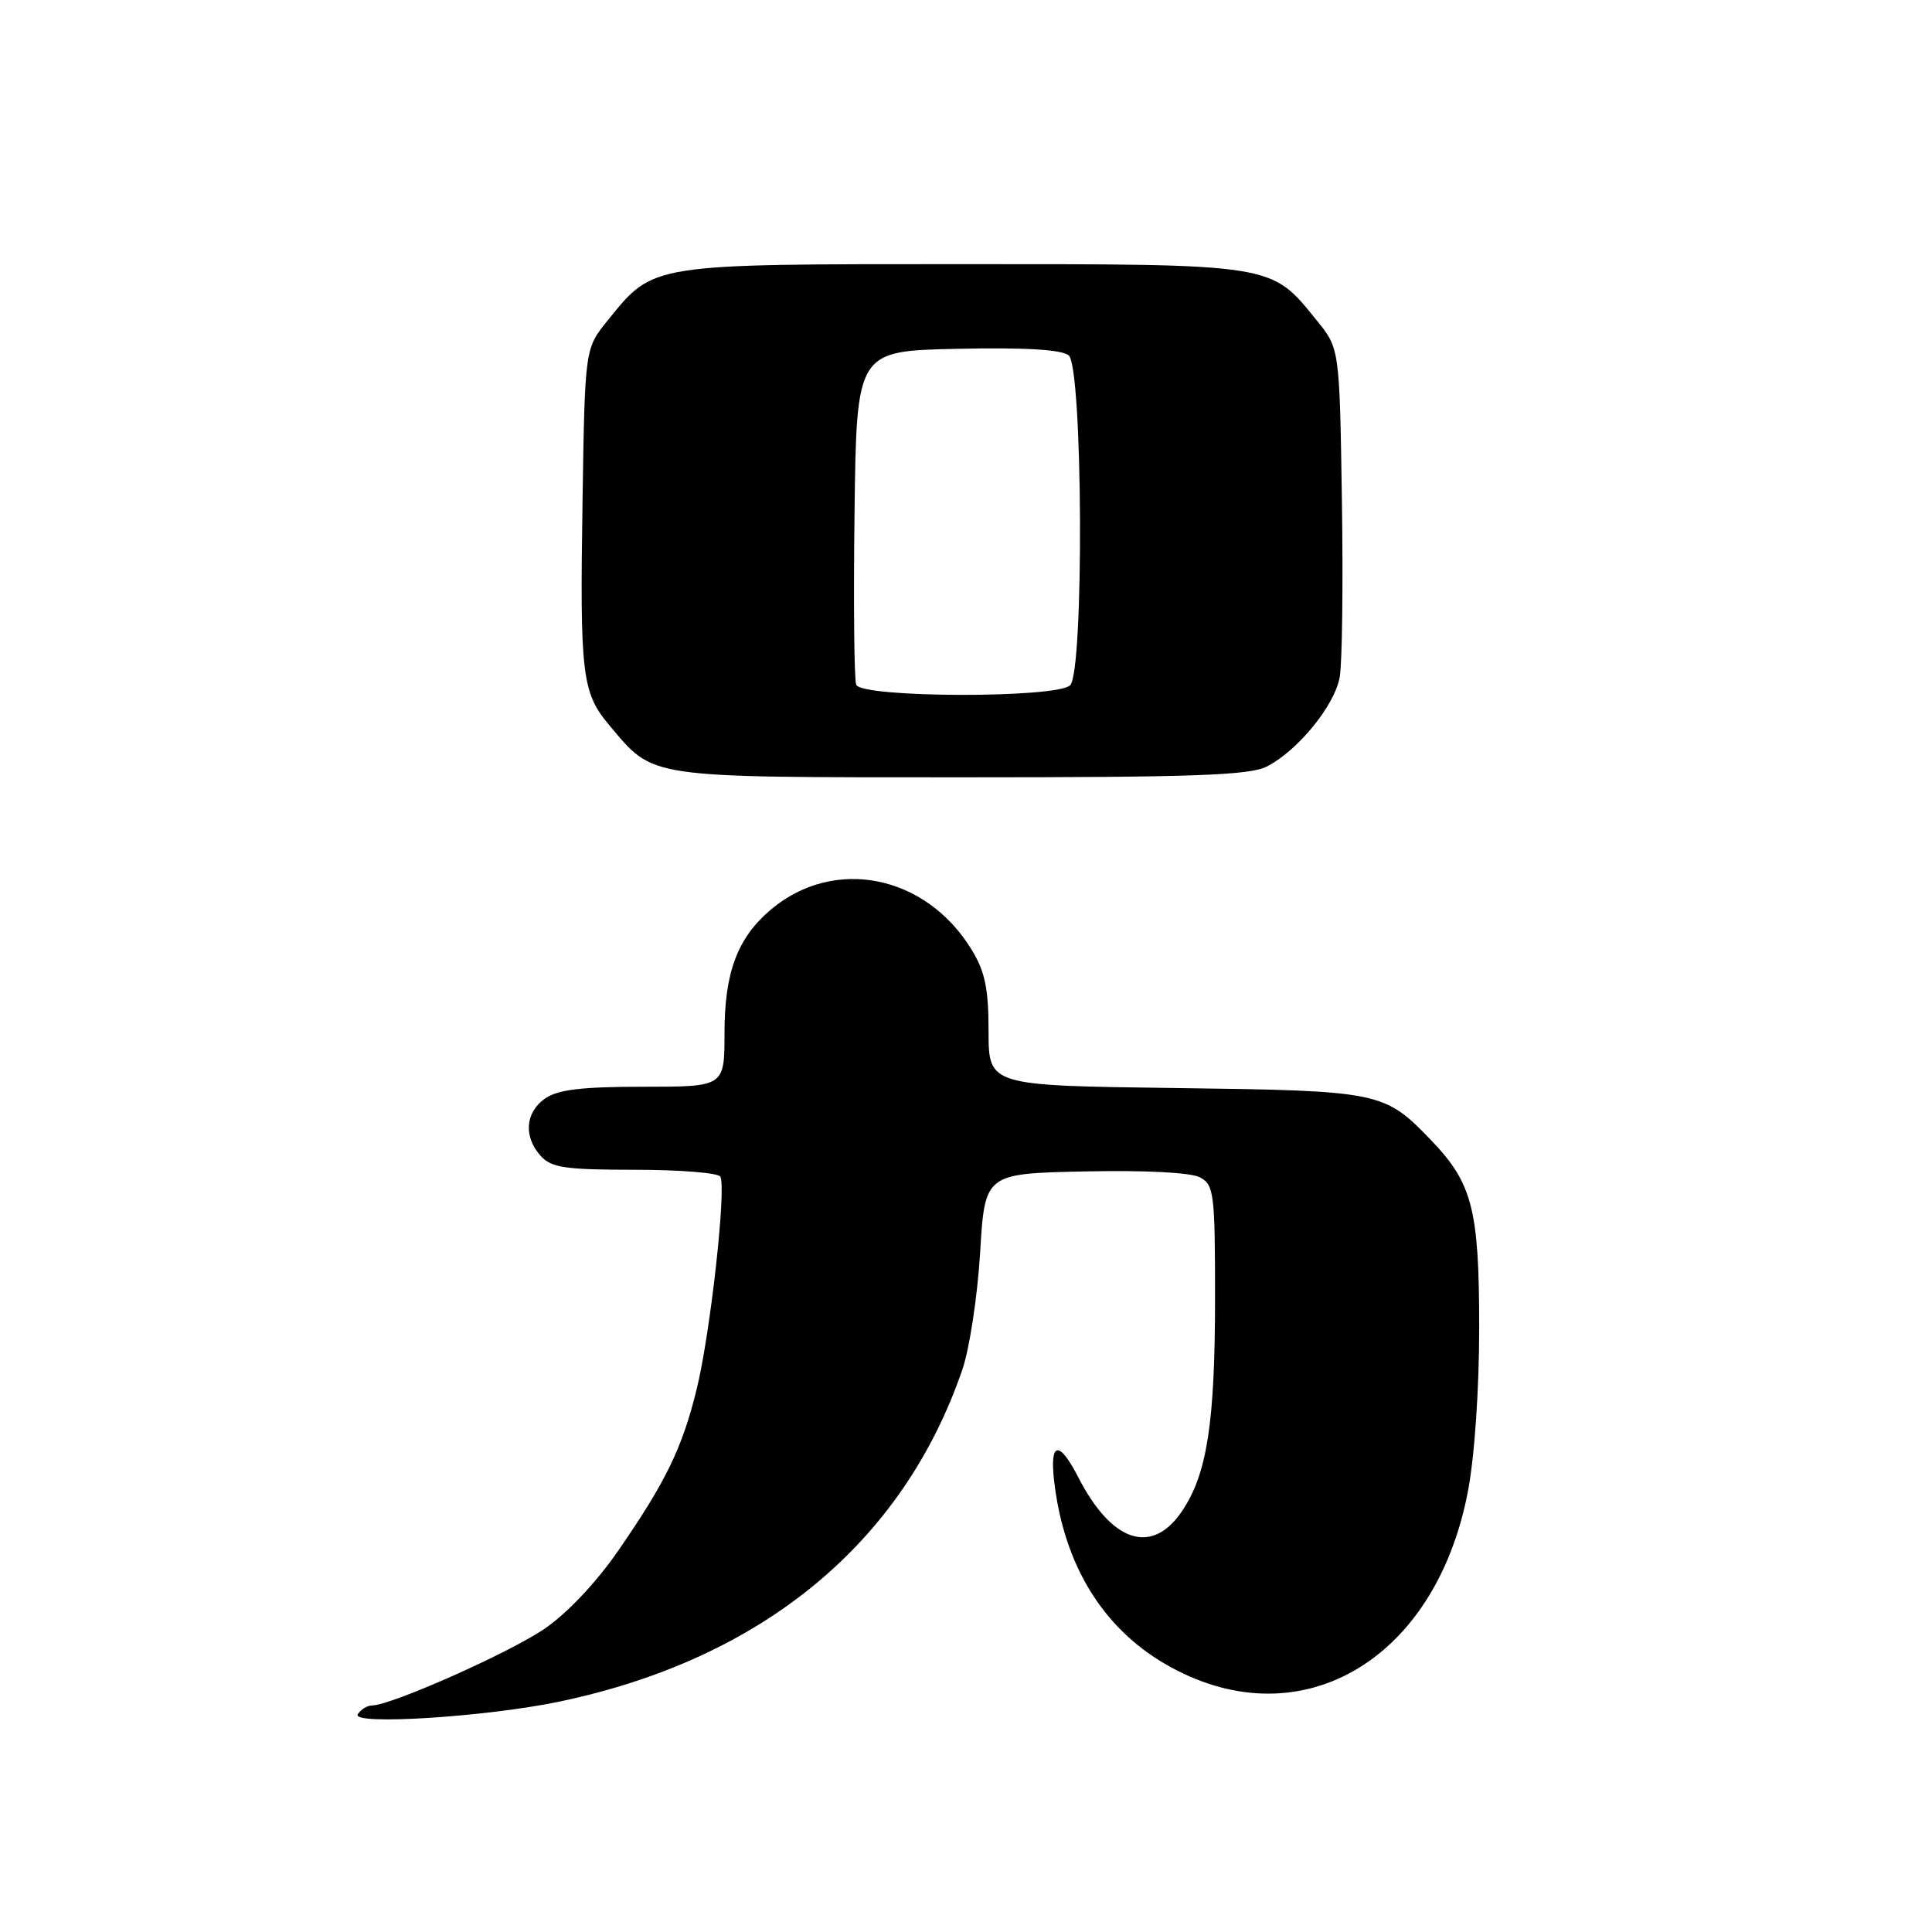 <?xml version="1.0" encoding="UTF-8" standalone="no"?>
<!DOCTYPE svg PUBLIC "-//W3C//DTD SVG 1.1//EN" "http://www.w3.org/Graphics/SVG/1.1/DTD/svg11.dtd" >
<svg xmlns="http://www.w3.org/2000/svg" xmlns:xlink="http://www.w3.org/1999/xlink" version="1.1" viewBox="0 0 256 256">
 <g >
 <path fill="currentColor"
d=" M 74.22 225.45 C 101.01 219.82 119.63 204.46 127.51 181.50 C 128.46 178.75 129.52 171.78 129.87 166.00 C 130.50 155.50 130.50 155.50 143.76 155.22 C 151.78 155.05 157.81 155.36 159.01 156.01 C 160.86 157.00 161.00 158.12 161.00 171.99 C 161.00 188.49 159.95 195.29 156.64 200.21 C 152.66 206.14 147.32 204.41 142.88 195.75 C 140.34 190.80 139.07 191.00 139.68 196.25 C 140.95 207.23 146.01 215.58 154.33 220.45 C 171.88 230.71 190.16 220.34 194.50 197.65 C 195.39 193.03 196.00 184.11 196.00 175.88 C 196.00 160.31 195.10 156.80 189.70 151.16 C 183.42 144.62 182.99 144.53 155.75 144.17 C 131.00 143.85 131.00 143.85 130.99 136.67 C 130.99 131.00 130.52 128.73 128.74 125.83 C 122.67 115.89 110.54 113.47 102.16 120.51 C 97.72 124.26 96.00 128.82 96.00 136.90 C 96.00 144.00 96.00 144.00 85.22 144.00 C 77.09 144.00 73.90 144.38 72.22 145.56 C 69.59 147.40 69.35 150.62 71.65 153.17 C 73.06 154.73 74.92 155.00 84.10 155.00 C 90.03 155.00 95.13 155.41 95.44 155.90 C 96.28 157.26 94.14 176.59 92.33 184.00 C 90.41 191.86 88.25 196.31 81.90 205.50 C 78.97 209.74 75.10 213.82 72.10 215.86 C 67.39 219.05 51.86 225.95 49.31 225.98 C 48.65 225.99 47.80 226.52 47.41 227.15 C 46.49 228.64 64.50 227.50 74.22 225.45 Z  M 167.90 101.55 C 171.99 99.43 176.81 93.53 177.51 89.77 C 177.85 87.97 177.98 77.43 177.81 66.34 C 177.50 46.18 177.50 46.18 174.47 42.45 C 168.36 34.89 169.04 35.00 127.50 35.00 C 85.96 35.00 86.64 34.89 80.53 42.45 C 77.50 46.18 77.50 46.18 77.19 66.34 C 76.83 89.47 77.10 91.78 80.75 96.11 C 86.71 103.19 85.34 102.99 127.30 103.00 C 158.36 103.00 165.60 102.74 167.90 101.55 Z  M 113.45 90.73 C 113.18 90.02 113.08 79.79 113.23 67.98 C 113.50 46.50 113.50 46.50 126.86 46.22 C 135.86 46.03 140.68 46.32 141.61 47.09 C 143.48 48.65 143.66 88.94 141.80 90.80 C 140.06 92.54 114.12 92.48 113.45 90.73 Z "/>
</g>
</svg>